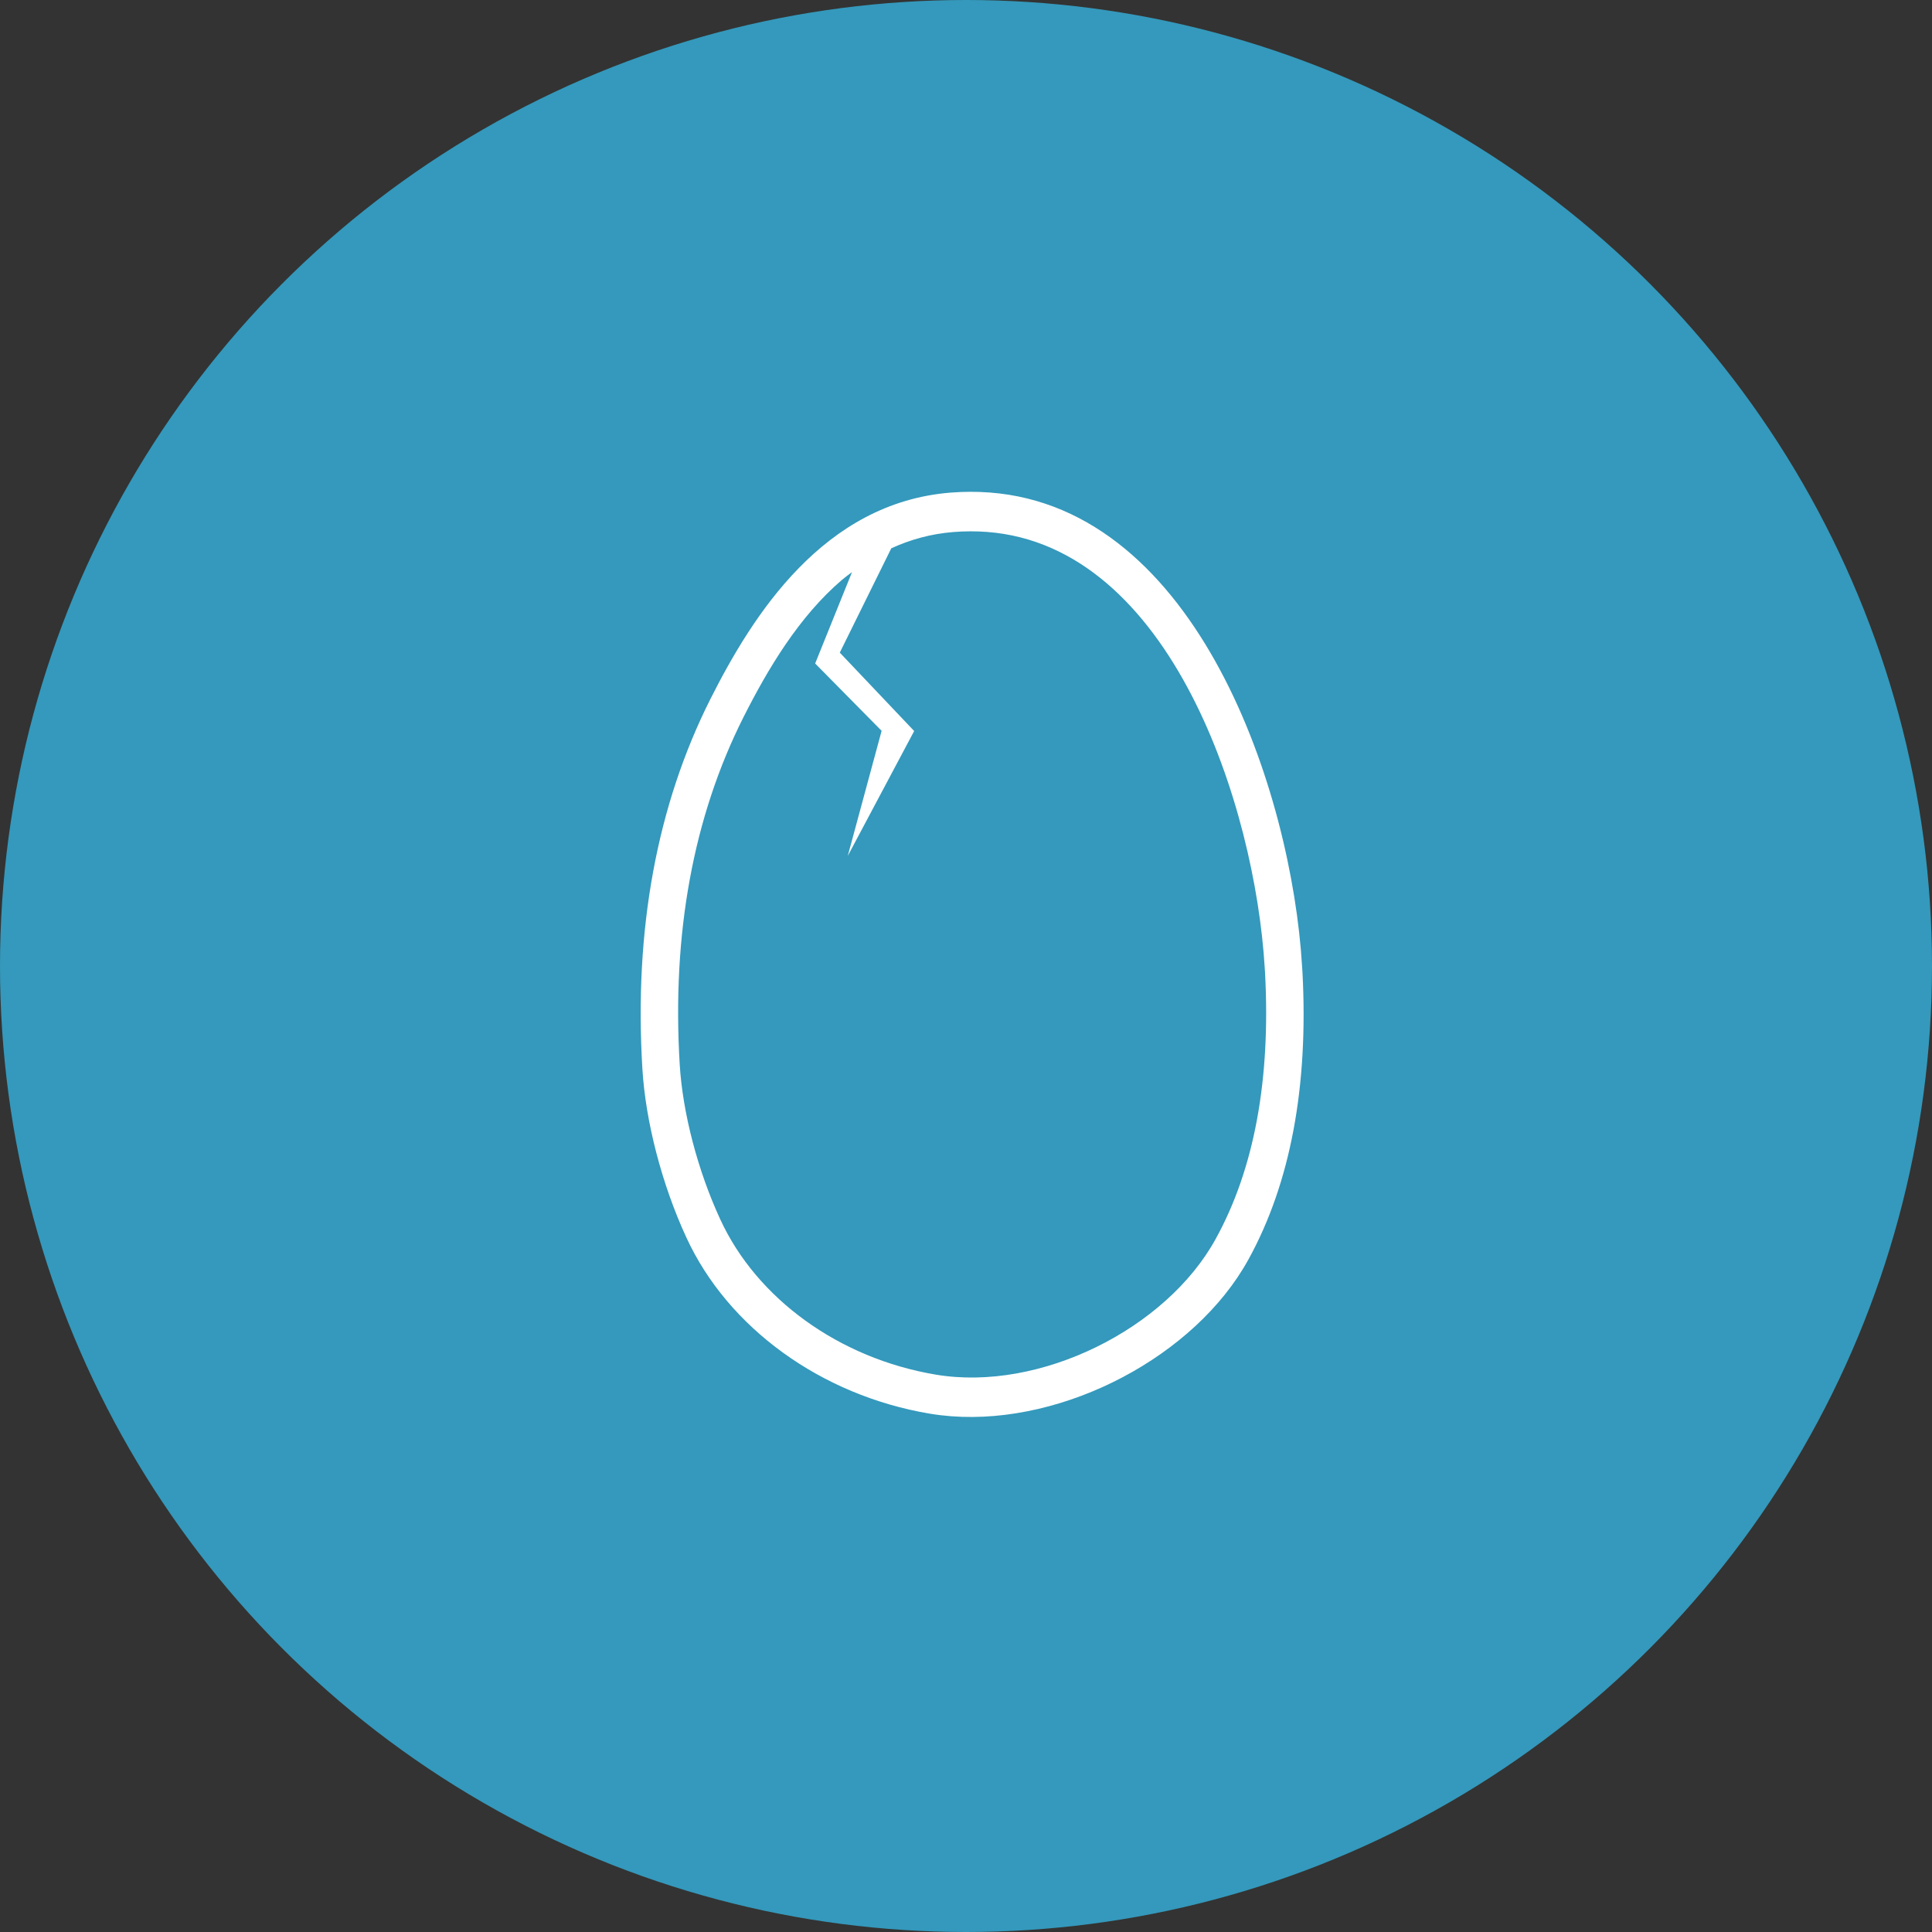 <?xml version="1.0" encoding="UTF-8" standalone="no"?>
<svg width="40px" height="40px" viewBox="0 0 40 40" version="1.1" xmlns="http://www.w3.org/2000/svg" xmlns:xlink="http://www.w3.org/1999/xlink" xmlns:sketch="http://www.bohemiancoding.com/sketch/ns">
    <rect x="0" y="0" width="40" height="40" fill="#333333" stroke="none"/>
    <!-- Generator: Sketch 3.3.3 (12081) - http://www.bohemiancoding.com/sketch -->
    <title>incorporation</title>
    <desc>Created with Sketch.</desc>
    <defs></defs>
    <g id="Main-Attraction" stroke="none" stroke-width="1" fill="none" fill-rule="evenodd" sketch:type="MSPage">
        <g id="TRACK-ICONS" sketch:type="MSArtboardGroup" transform="translate(-128, -429)">
            <g id="incorporation" sketch:type="MSLayerGroup" transform="translate(128, 429)">
                <circle id="Oval-20-Copy-57" opacity="0.8" fill="#35B3DE" sketch:type="MSShapeGroup" cx="20" cy="20" r="20"></circle>
                <g id="Shape-Copy-4" transform="translate(13, 10)" fill="#FFFFFF" sketch:type="MSShapeGroup">
                    <path d="M13.966,10.126 L13.958,10.005 C13.742,6.386 11.795,0.523 7.491,0.197 C7.227,0.177 6.954,0.177 6.68,0.199 C4.051,0.409 2.585,2.735 1.711,4.467 C0.599,6.674 0.125,9.252 0.3,12.129 C0.366,13.226 0.707,14.532 1.21,15.62 C2.071,17.492 4.001,18.89 6.248,19.268 C6.395,19.293 6.545,19.31 6.695,19.322 C9.047,19.5 11.749,18.074 12.848,16.075 C13.716,14.498 14.092,12.497 13.966,10.126 L13.966,10.126 Z M12.17,15.65 C11.145,17.517 8.526,18.822 6.373,18.46 C4.378,18.125 2.669,16.892 1.911,15.243 C1.448,14.241 1.134,13.045 1.073,12.042 C0.909,9.334 1.353,6.914 2.392,4.85 C2.894,3.856 3.538,2.768 4.435,2.003 C4.501,1.947 4.571,1.897 4.64,1.845 L3.877,3.737 L5.253,5.131 L4.552,7.721 L5.927,5.135 L4.387,3.512 L5.453,1.352 C5.843,1.173 6.27,1.052 6.741,1.015 C6.975,0.996 7.209,0.996 7.434,1.013 C11.247,1.302 12.985,6.7 13.185,10.039 L13.192,10.152 C13.309,12.357 12.966,14.207 12.17,15.65 L12.17,15.65 Z" id="Shape"></path>
                </g>
            </g>
        </g>
    </g>
</svg>